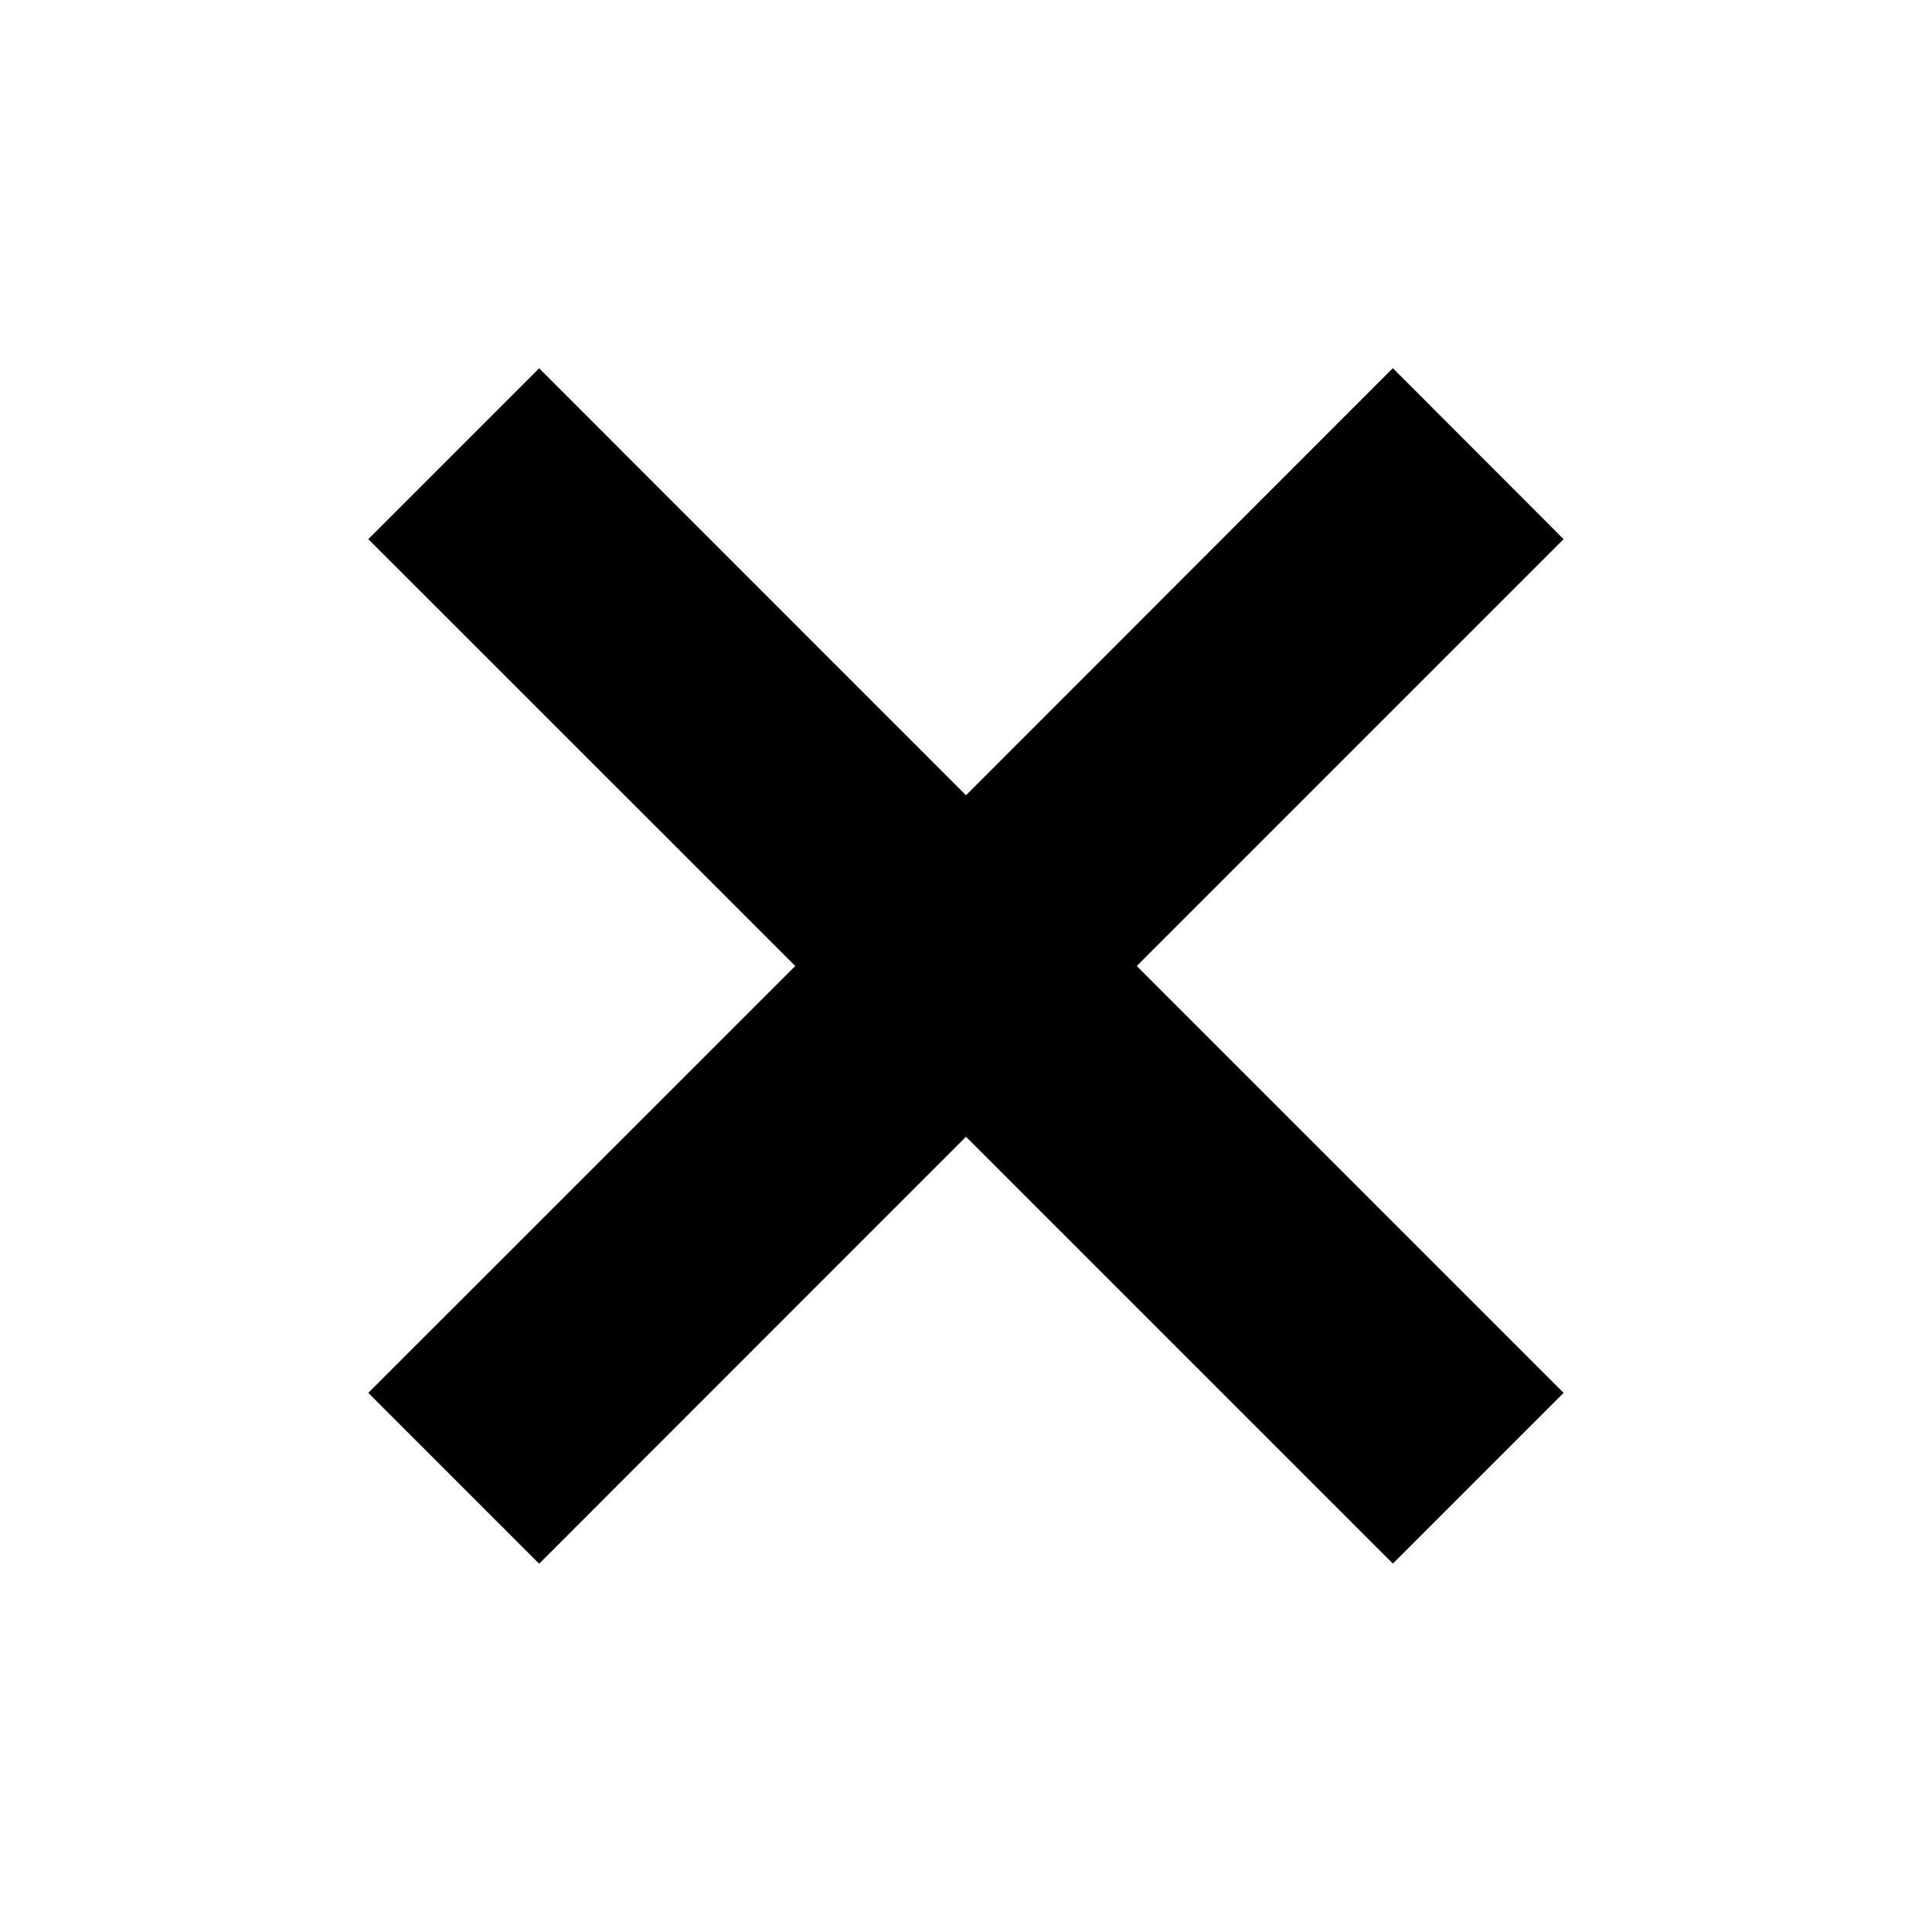 <svg id="icons" xmlns="http://www.w3.org/2000/svg" viewBox="0 0 16 16"><path d="M9.414 8l3.535 3.535-1.414 1.414L8 9.414 4.465 12.95 3.05 11.535 6.586 8 3.05 4.465 4.465 3.05 8 6.586l3.535-3.537 1.414 1.416z"/></svg>